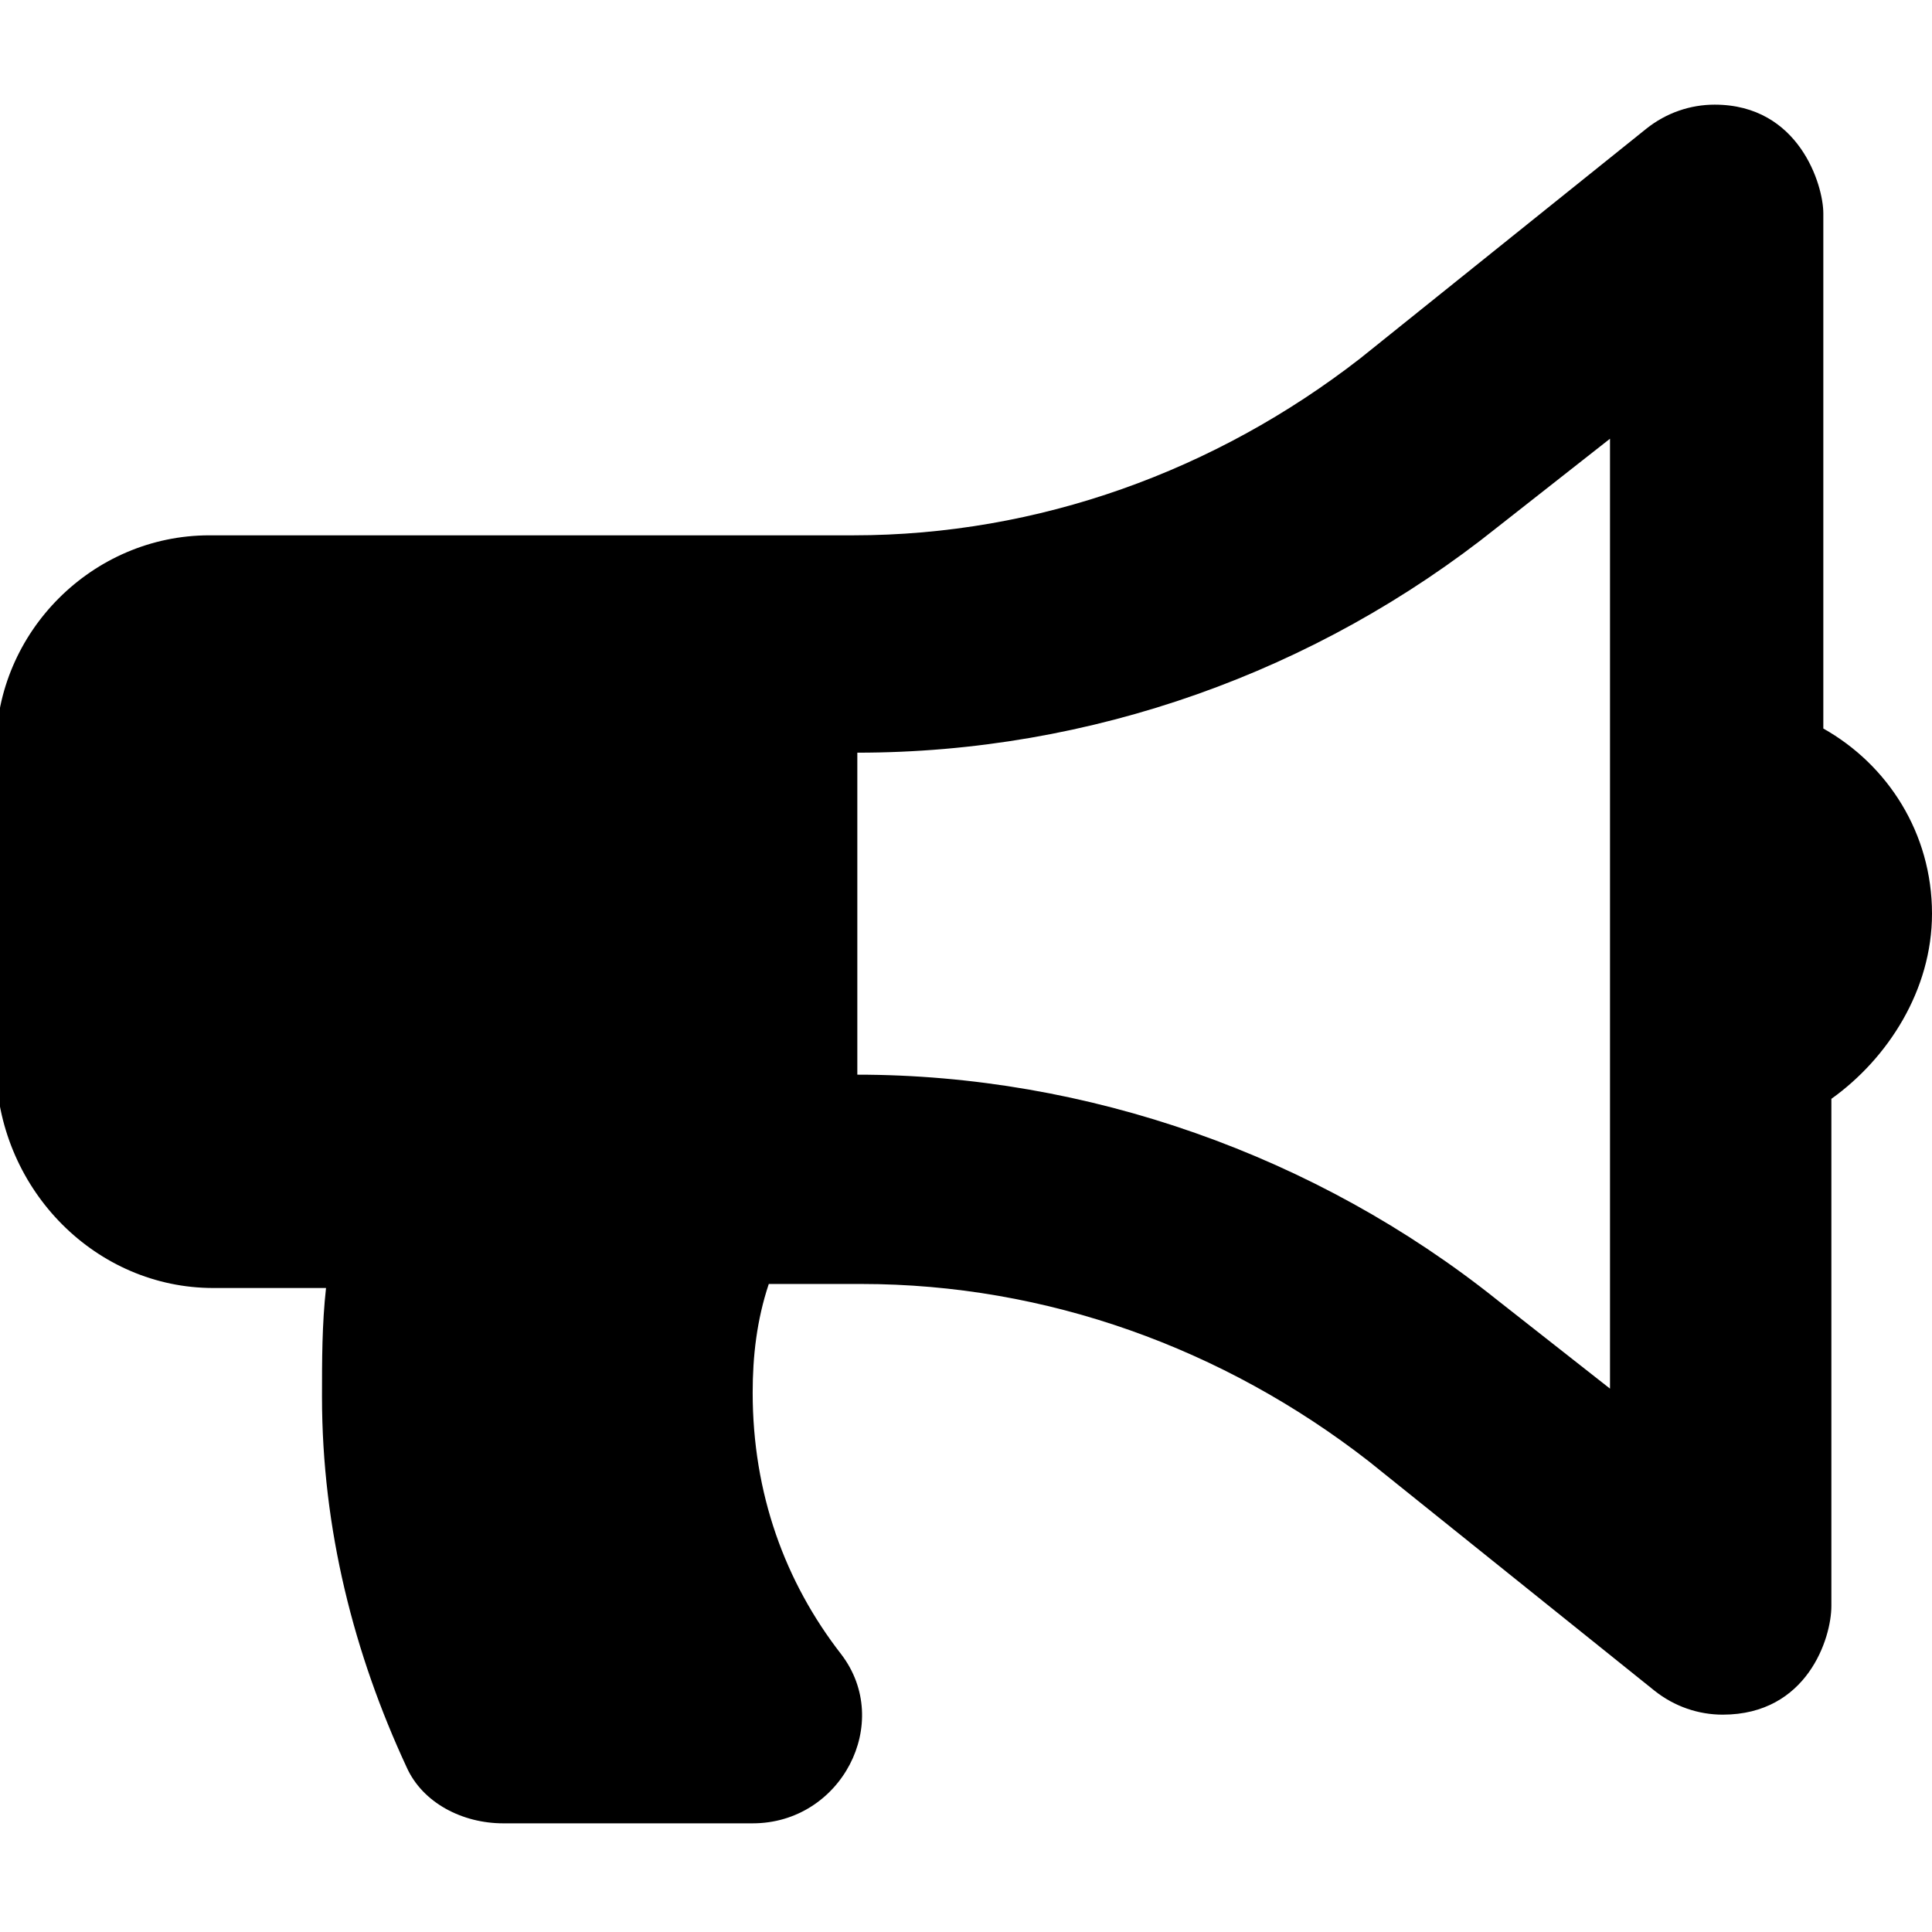 <svg enable-background="new 0 0 48 48" viewBox="0 0 48 48" xmlns="http://www.w3.org/2000/svg"><path d="m48 22.7c0-2-1.1-3.7-2.7-4.6v-12.8c0-.7-.6-2.7-2.7-2.7-.6 0-1.2.2-1.7.6l-7.1 5.7c-3.6 2.8-8 4.4-12.6 4.4h-16c-2.9 0-5.3 2.4-5.3 5.3v8c.1 3 2.5 5.4 5.4 5.4h2.8c-.1.9-.1 1.8-.1 2.7 0 3.3.8 6.4 2.1 9.2.4.9 1.4 1.4 2.4 1.4h6.2c2.2 0 3.5-2.5 2.2-4.2-1.4-1.8-2.2-4-2.2-6.5 0-.9.1-1.8.4-2.7h2.3c4.6 0 9 1.6 12.6 4.4l7.1 5.7c.5.4 1.1.6 1.7.6 2.1 0 2.7-1.9 2.7-2.7v-12.6c1.4-1 2.5-2.7 2.5-4.6zm-8 11.8-2.8-2.2c-4.5-3.6-10.2-5.6-15.9-5.6v-8c5.8 0 11.4-2 15.9-5.6l2.8-2.2z"/></svg>
